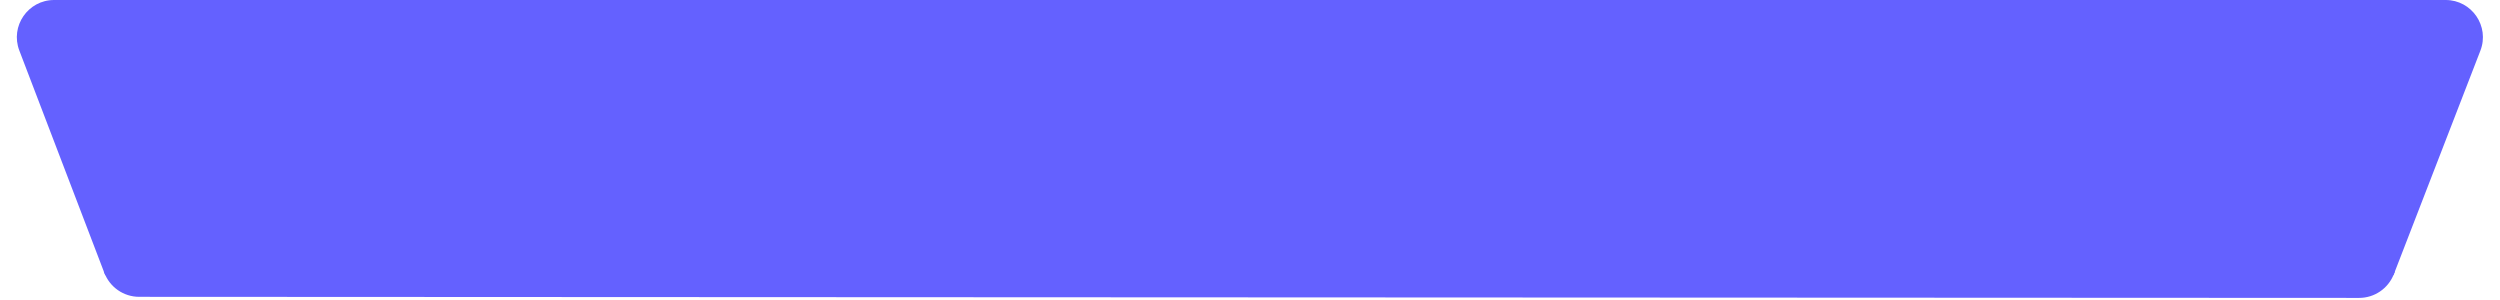 <svg width="1007" height="121" viewBox="0 0 1007 121" fill="none" xmlns="http://www.w3.org/2000/svg">
<path d="M42.378 110.828L7.784 20.357C4.029 10.537 11.281 0 21.795 0H985.108C995.649 0 1002.9 10.586 999.096 20.416L964.093 110.828H42.378Z" fill="#6461FF"/>
<path d="M41.999 109.777L41.822 109.301H964.685L964.201 110.523C961.934 116.244 956.402 119.999 950.249 119.996L56.056 119.563C49.785 119.56 44.178 115.657 41.999 109.777Z" fill="#6461FF"/>
</svg>
